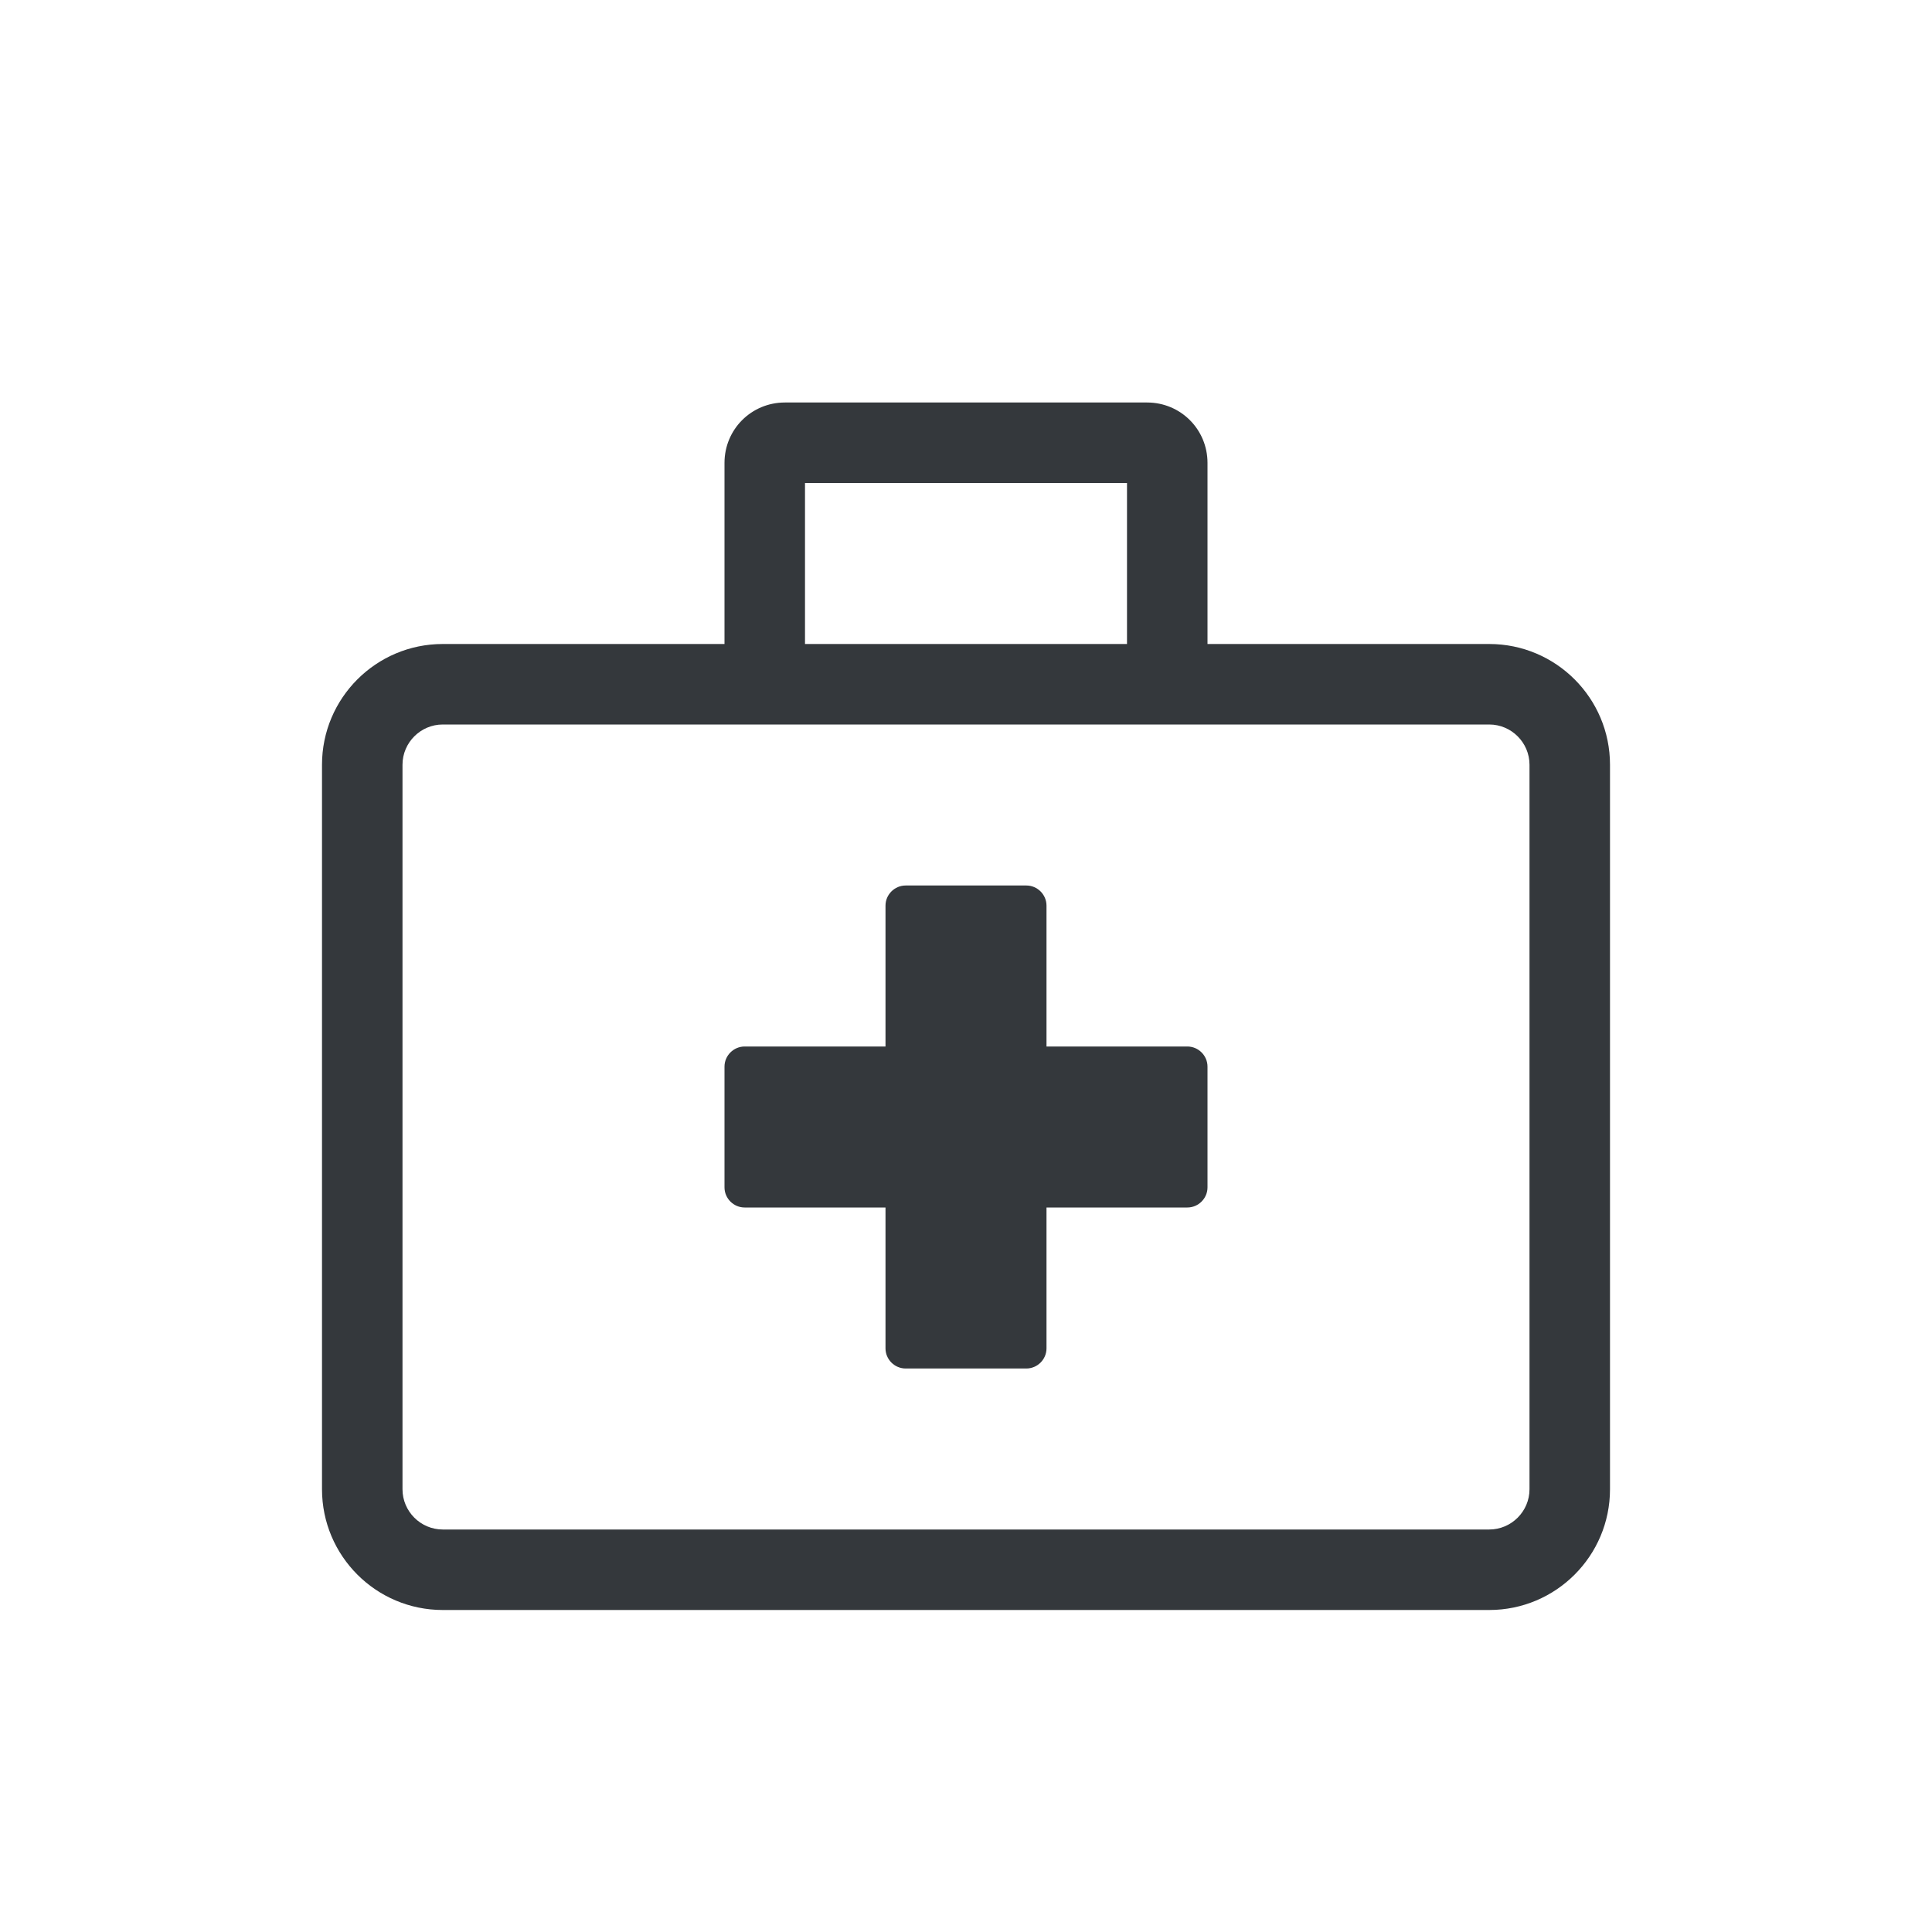 <svg width="24" height="24" viewBox="0 0 24 24" fill="none" xmlns="http://www.w3.org/2000/svg">
<g id="briefcase-medical">
<path id="Icon color" fill-rule="evenodd" clip-rule="evenodd" d="M15 8H18.5C19.328 8 20 8.672 20 9.5V18.5C20 19.328 19.328 20 18.5 20H5.5C4.672 20 4 19.328 4 18.5V9.5C4 8.672 4.672 8 5.5 8H9V5.75C9 5.334 9.334 5 9.75 5H14.25C14.666 5 15 5.334 15 5.75V8ZM13 13H14.75C14.887 13 15 13.113 15 13.25V14.75C15 14.887 14.887 15 14.75 15H13V16.75C13 16.887 12.887 17 12.75 17H11.25C11.113 17 11 16.887 11 16.75V15H9.25C9.113 15 9 14.887 9 14.75V13.25C9 13.113 9.113 13 9.25 13H11V11.25C11 11.113 11.113 11 11.25 11H12.75C12.887 11 13 11.113 13 11.25V13ZM10 6H14V8H10V6ZM18.5 19C18.775 19 19 18.775 19 18.5V9.5C19 9.225 18.775 9 18.5 9H5.5C5.225 9 5 9.225 5 9.5V18.5C5 18.775 5.225 19 5.5 19H18.5Z" fill="#34383C"/>
</g>
</svg>
